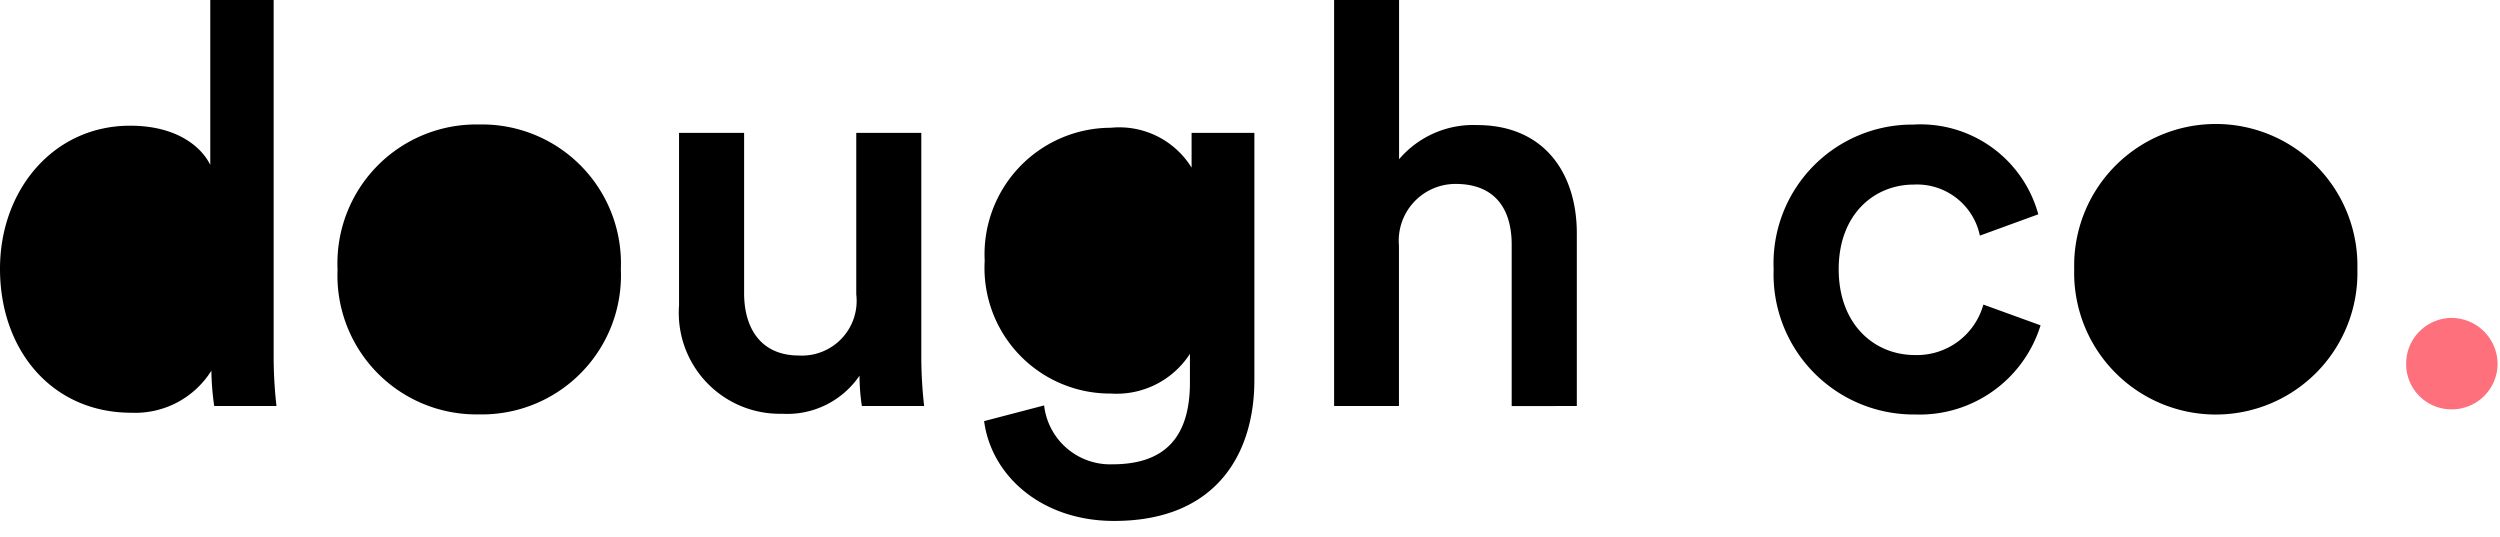 <svg id="Logo" xmlns="http://www.w3.org/2000/svg" width="107" height="23" viewBox="0 0 107 23">
  <g id="Logo-2" data-name="Logo">
    <path id="doughco" d="M42.12,18.024l2.568-.672a2.846,2.846,0,0,0,2.929,2.52c2.208,0,3.312-1.128,3.312-3.5V15.144a3.736,3.736,0,0,1-3.384,1.7,5.377,5.377,0,0,1-5.4-5.688,5.416,5.416,0,0,1,5.4-5.688A3.634,3.634,0,0,1,51,7.176V5.688h2.687V16.272c0,3.12-1.607,6.024-6,6.024C44.592,22.3,42.432,20.376,42.12,18.024Zm46.656-6.5a6.062,6.062,0,1,1,12.12,0,6.062,6.062,0,1,1-12.12,0Zm-12.864,0a5.94,5.94,0,0,1,5.976-6.192,5.226,5.226,0,0,1,5.351,3.84l-2.5.912A2.749,2.749,0,0,0,81.912,7.9c-1.7,0-3.216,1.273-3.216,3.624s1.512,3.672,3.264,3.672a2.949,2.949,0,0,0,2.928-2.16l2.448.888a5.42,5.42,0,0,1-5.376,3.816A6,6,0,0,1,75.912,11.52Zm-61.465,0A5.942,5.942,0,0,1,20.5,5.328a5.947,5.947,0,0,1,6.072,6.192A5.953,5.953,0,0,1,20.5,17.736,5.948,5.948,0,0,1,14.448,11.52Zm14.616,1.536V5.688h2.785v6.864c0,1.44.671,2.664,2.352,2.664A2.341,2.341,0,0,0,36.648,12.6V5.688h2.784V15.24a18.854,18.854,0,0,0,.121,2.137H36.888a8.624,8.624,0,0,1-.1-1.3,3.739,3.739,0,0,1-3.312,1.632A4.322,4.322,0,0,1,29.064,13.056ZM0,11.5c0-3.36,2.28-6.12,5.568-6.12,2.039,0,3.072.936,3.432,1.68V0h2.712V15.24a19.035,19.035,0,0,0,.121,2.137H9.168a11.585,11.585,0,0,1-.121-1.512,3.844,3.844,0,0,1-3.432,1.8C2.256,17.664,0,15.024,0,11.5Zm64.7,5.881V10.464c0-1.44-.648-2.592-2.4-2.592a2.431,2.431,0,0,0-2.425,2.64v6.864H57.1V0H59.88V6.816a4.167,4.167,0,0,1,3.336-1.463c2.88,0,4.272,2.064,4.272,4.631v7.393Z" transform="translate(0)"/>
    <path id="_." data-name="." d="M1.944,3.912A1.956,1.956,0,0,0,3.912,1.968,1.977,1.977,0,0,0,1.944,0,1.956,1.956,0,0,0,0,1.968,1.936,1.936,0,0,0,1.944,3.912Z" transform="translate(102.984 13.608)" fill="#fe707b"/>
  </g>
</svg>
